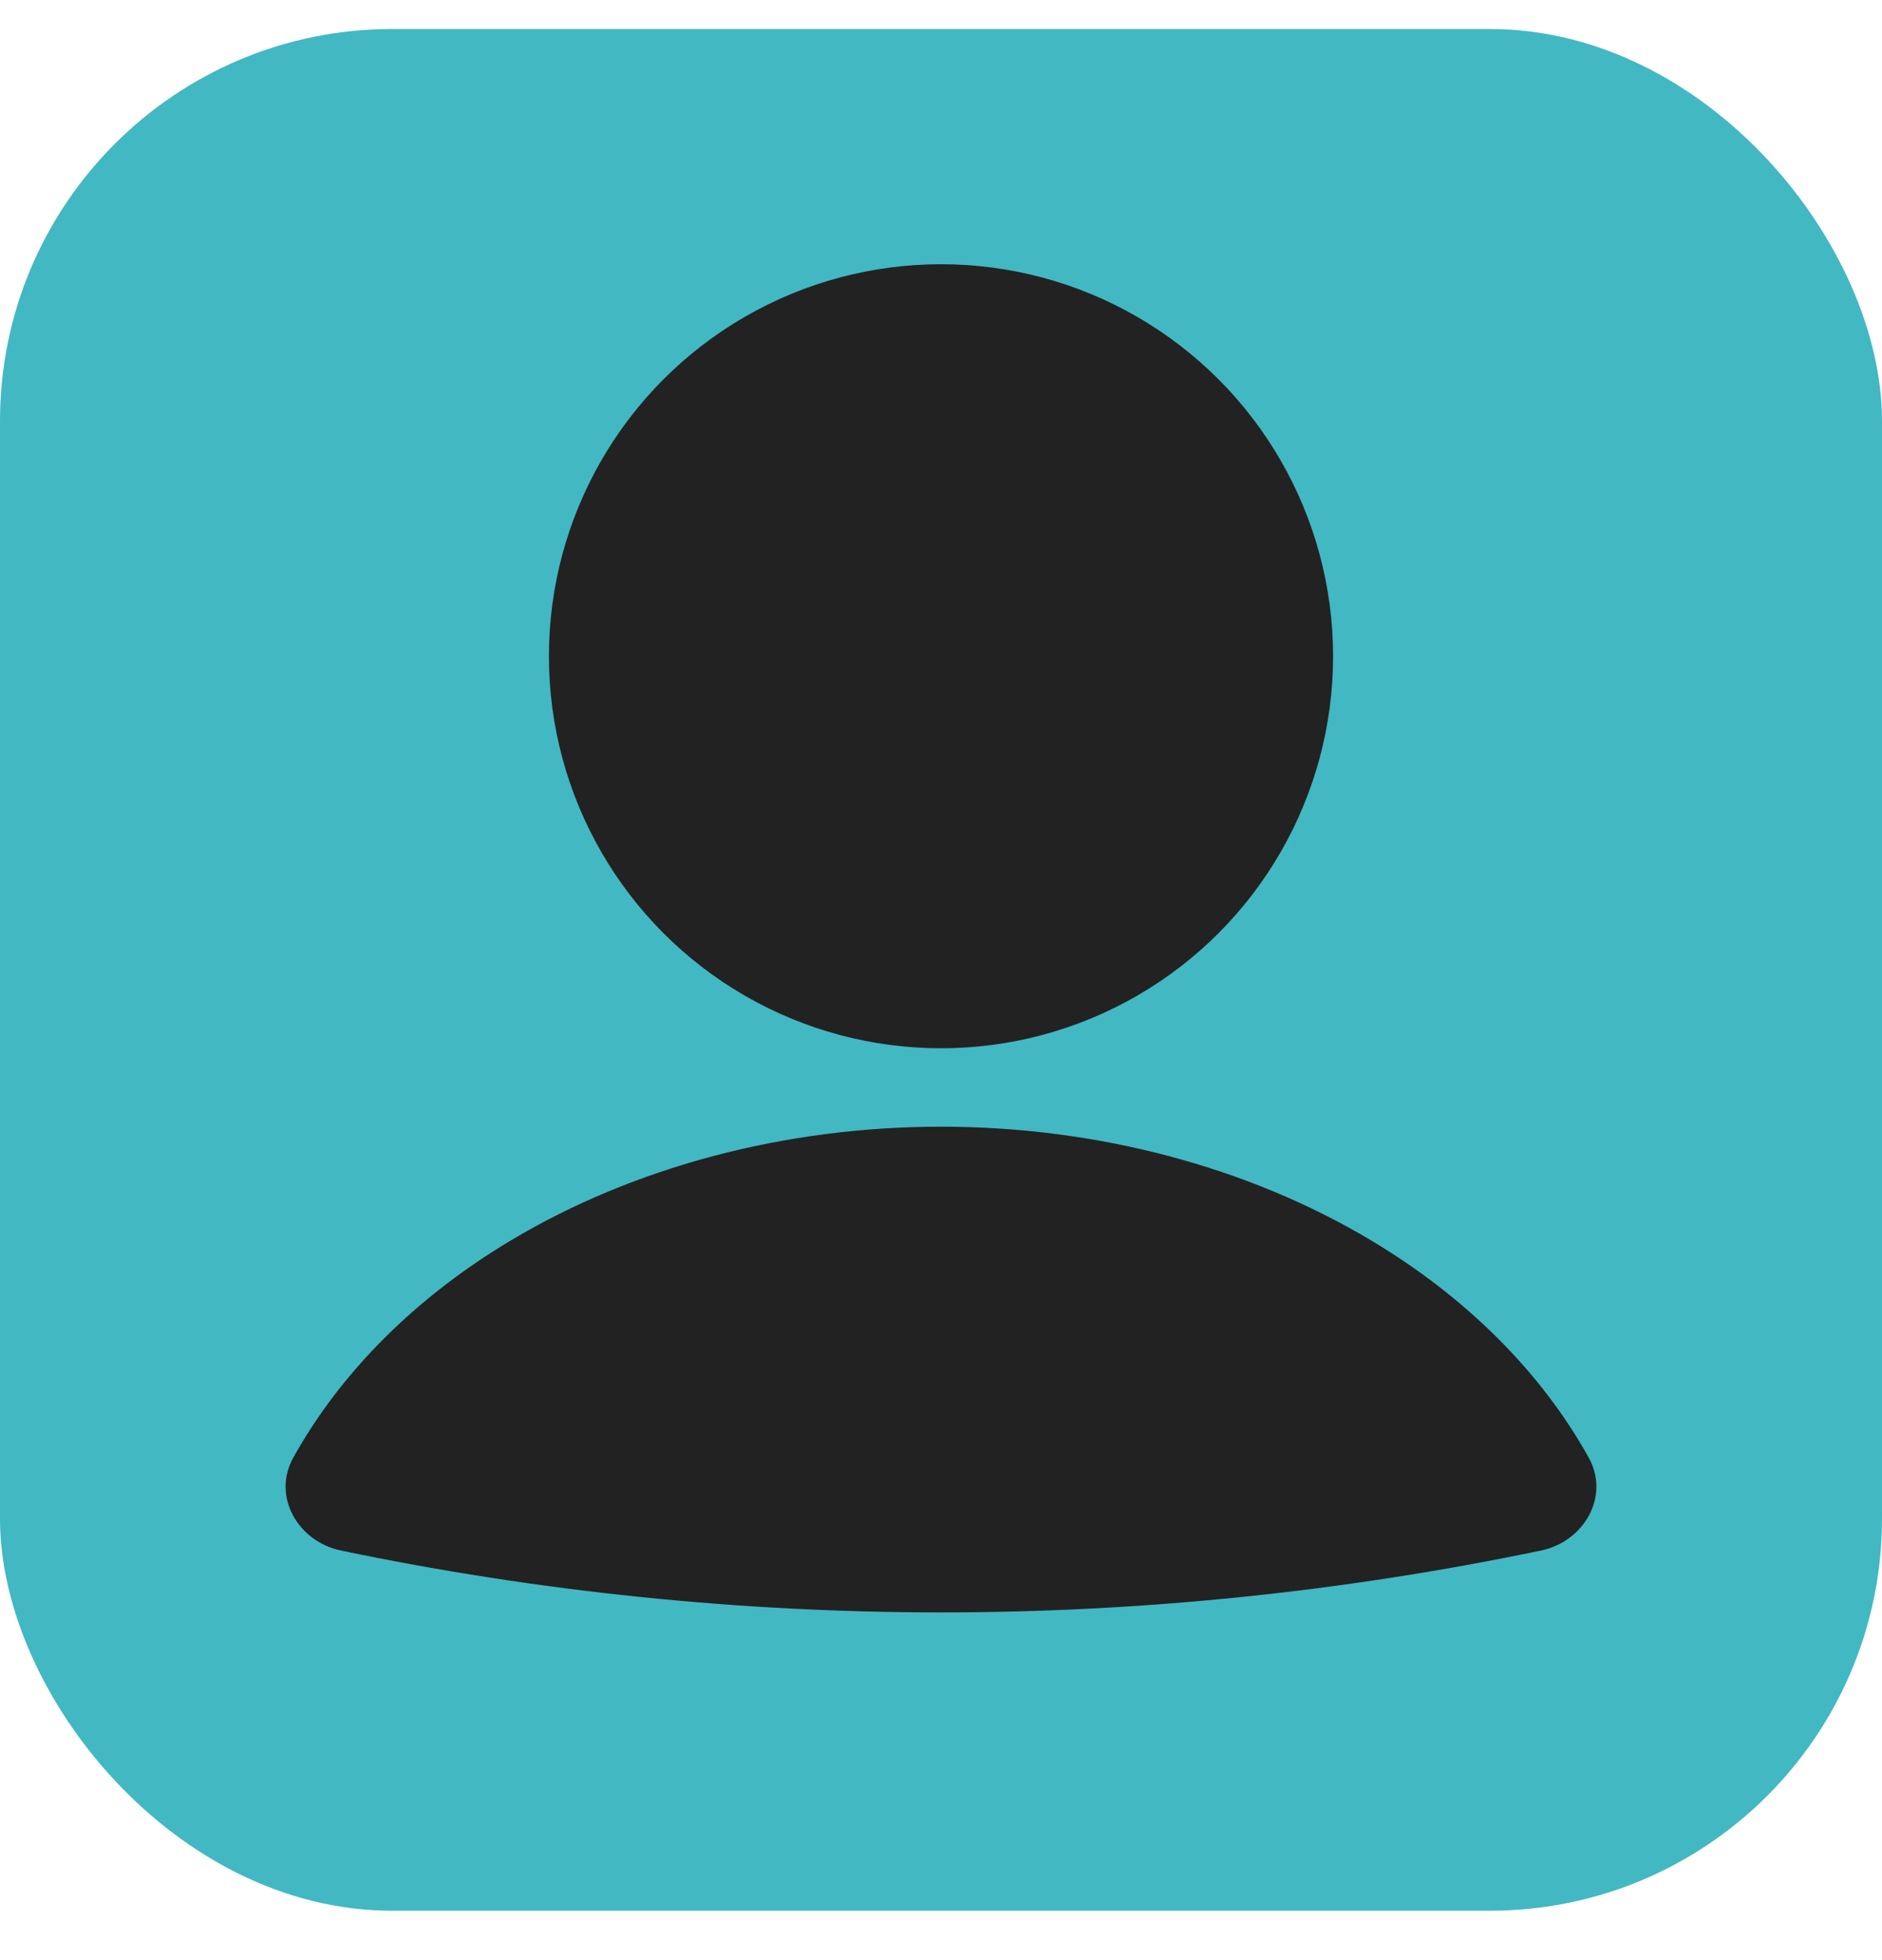 <svg width="24" height="25" viewBox="0 0 24 25" fill="none" xmlns="http://www.w3.org/2000/svg">
<rect y="0.37" width="24" height="24" rx="5" fill="#42B8C3"/>
<path d="M19.651 19.776C20.204 19.66 20.534 19.082 20.259 18.589C19.653 17.501 18.699 16.545 17.479 15.817C15.907 14.879 13.981 14.37 12 14.37C10.019 14.37 8.093 14.879 6.521 15.817C5.301 16.545 4.347 17.501 3.741 18.589C3.466 19.082 3.796 19.66 4.348 19.776V19.776C9.395 20.828 14.605 20.828 19.651 19.776V19.776Z" fill="#222222"/>
<circle cx="12" cy="8.37" r="5" fill="#222222"/>
</svg>
